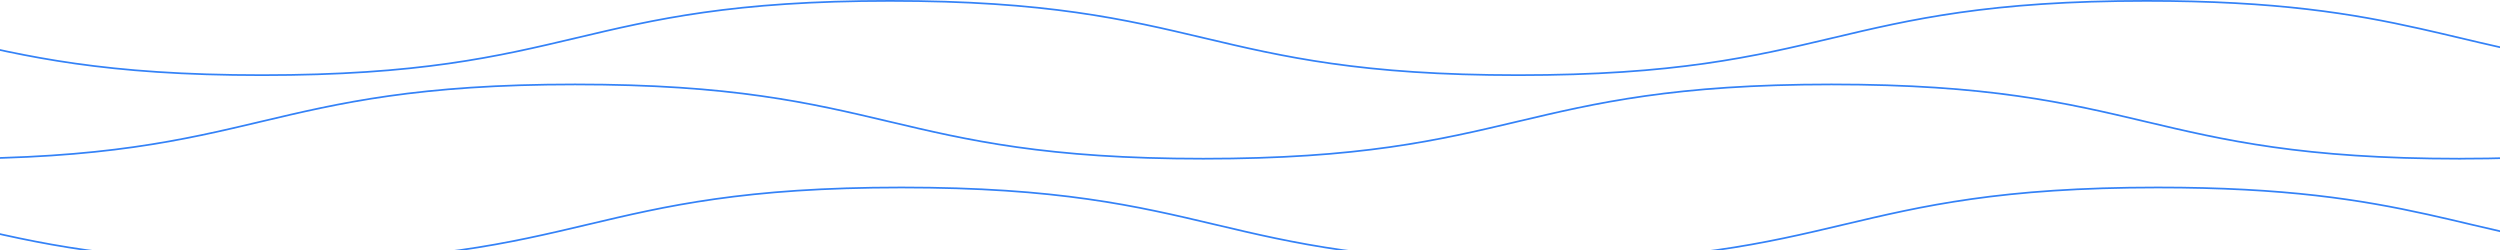 <svg width="1440" height="144" viewBox="0 0 1440 144" fill="none" xmlns="http://www.w3.org/2000/svg">
<g clip-path="url(#clip0_198_138109)">
<path d="M1236.32 0.5C1311.57 0.5 1355.48 7.912 1394.16 16.561C1401.93 18.298 1409.48 20.086 1417.05 21.875C1447.03 28.967 1477.05 36.066 1520.23 40.041V245.312H-60.89V14.874C-50.351 17.131 -40.304 19.505 -30.255 21.881C15.011 32.58 60.32 43.289 150.851 43.289C241.355 43.289 286.606 32.583 331.838 21.881L331.839 21.881C377.032 11.188 422.207 0.5 512.62 0.5C603.032 0.5 648.232 11.188 693.449 21.881L693.45 21.881C738.707 32.583 783.982 43.289 874.486 43.289C964.99 43.289 1010.26 32.583 1055.51 21.881C1100.72 11.188 1145.91 0.5 1236.32 0.5Z" stroke="#3482F7"/>
<path d="M1416.7 91.418H1417.2V91.396C1460.12 91.377 1492.84 88.951 1520.23 85.256V293.419H-72.5V90.546C-59.658 91.1 -45.765 91.418 -30.539 91.418C59.965 91.418 105.216 80.712 150.449 70.01L150.449 70.01C195.642 59.317 240.818 48.629 331.23 48.629C421.642 48.629 466.834 59.318 512.043 70.01L512.044 70.01C557.293 80.712 602.56 91.418 693.064 91.418C783.568 91.418 828.843 80.712 874.096 70.01L874.103 70.008C919.314 59.316 964.506 48.629 1054.9 48.629C1145.29 48.629 1190.47 59.316 1235.68 70.008L1235.68 70.01C1280.93 80.712 1326.2 91.418 1416.7 91.418Z" stroke="#3482F7"/>
<path d="M1520.23 146.91V352.774H-54.335V122.336C-43.771 124.598 -33.702 126.98 -23.63 129.362C21.604 140.061 66.896 150.773 157.406 150.773C247.91 150.773 293.161 140.067 338.393 129.365L338.394 129.365C383.587 118.672 428.762 107.984 519.175 107.984C609.587 107.984 654.779 118.672 699.988 129.365L699.989 129.365C745.238 140.067 790.505 150.773 881.009 150.773C971.513 150.773 1016.78 140.067 1062.03 129.365C1107.24 118.673 1152.43 107.984 1242.84 107.984C1316.57 107.984 1360.23 115.096 1398.34 123.52C1406.96 125.425 1415.3 127.399 1423.64 129.374C1452.08 136.102 1480.54 142.837 1520.23 146.91Z" stroke="#3482F7"/>
</g>
<defs>
<clipPath id="clip0_198_138109">
<rect width="1480" height="144" fill="white" transform="translate(-38)"/>
</clipPath>
</defs>
</svg>
